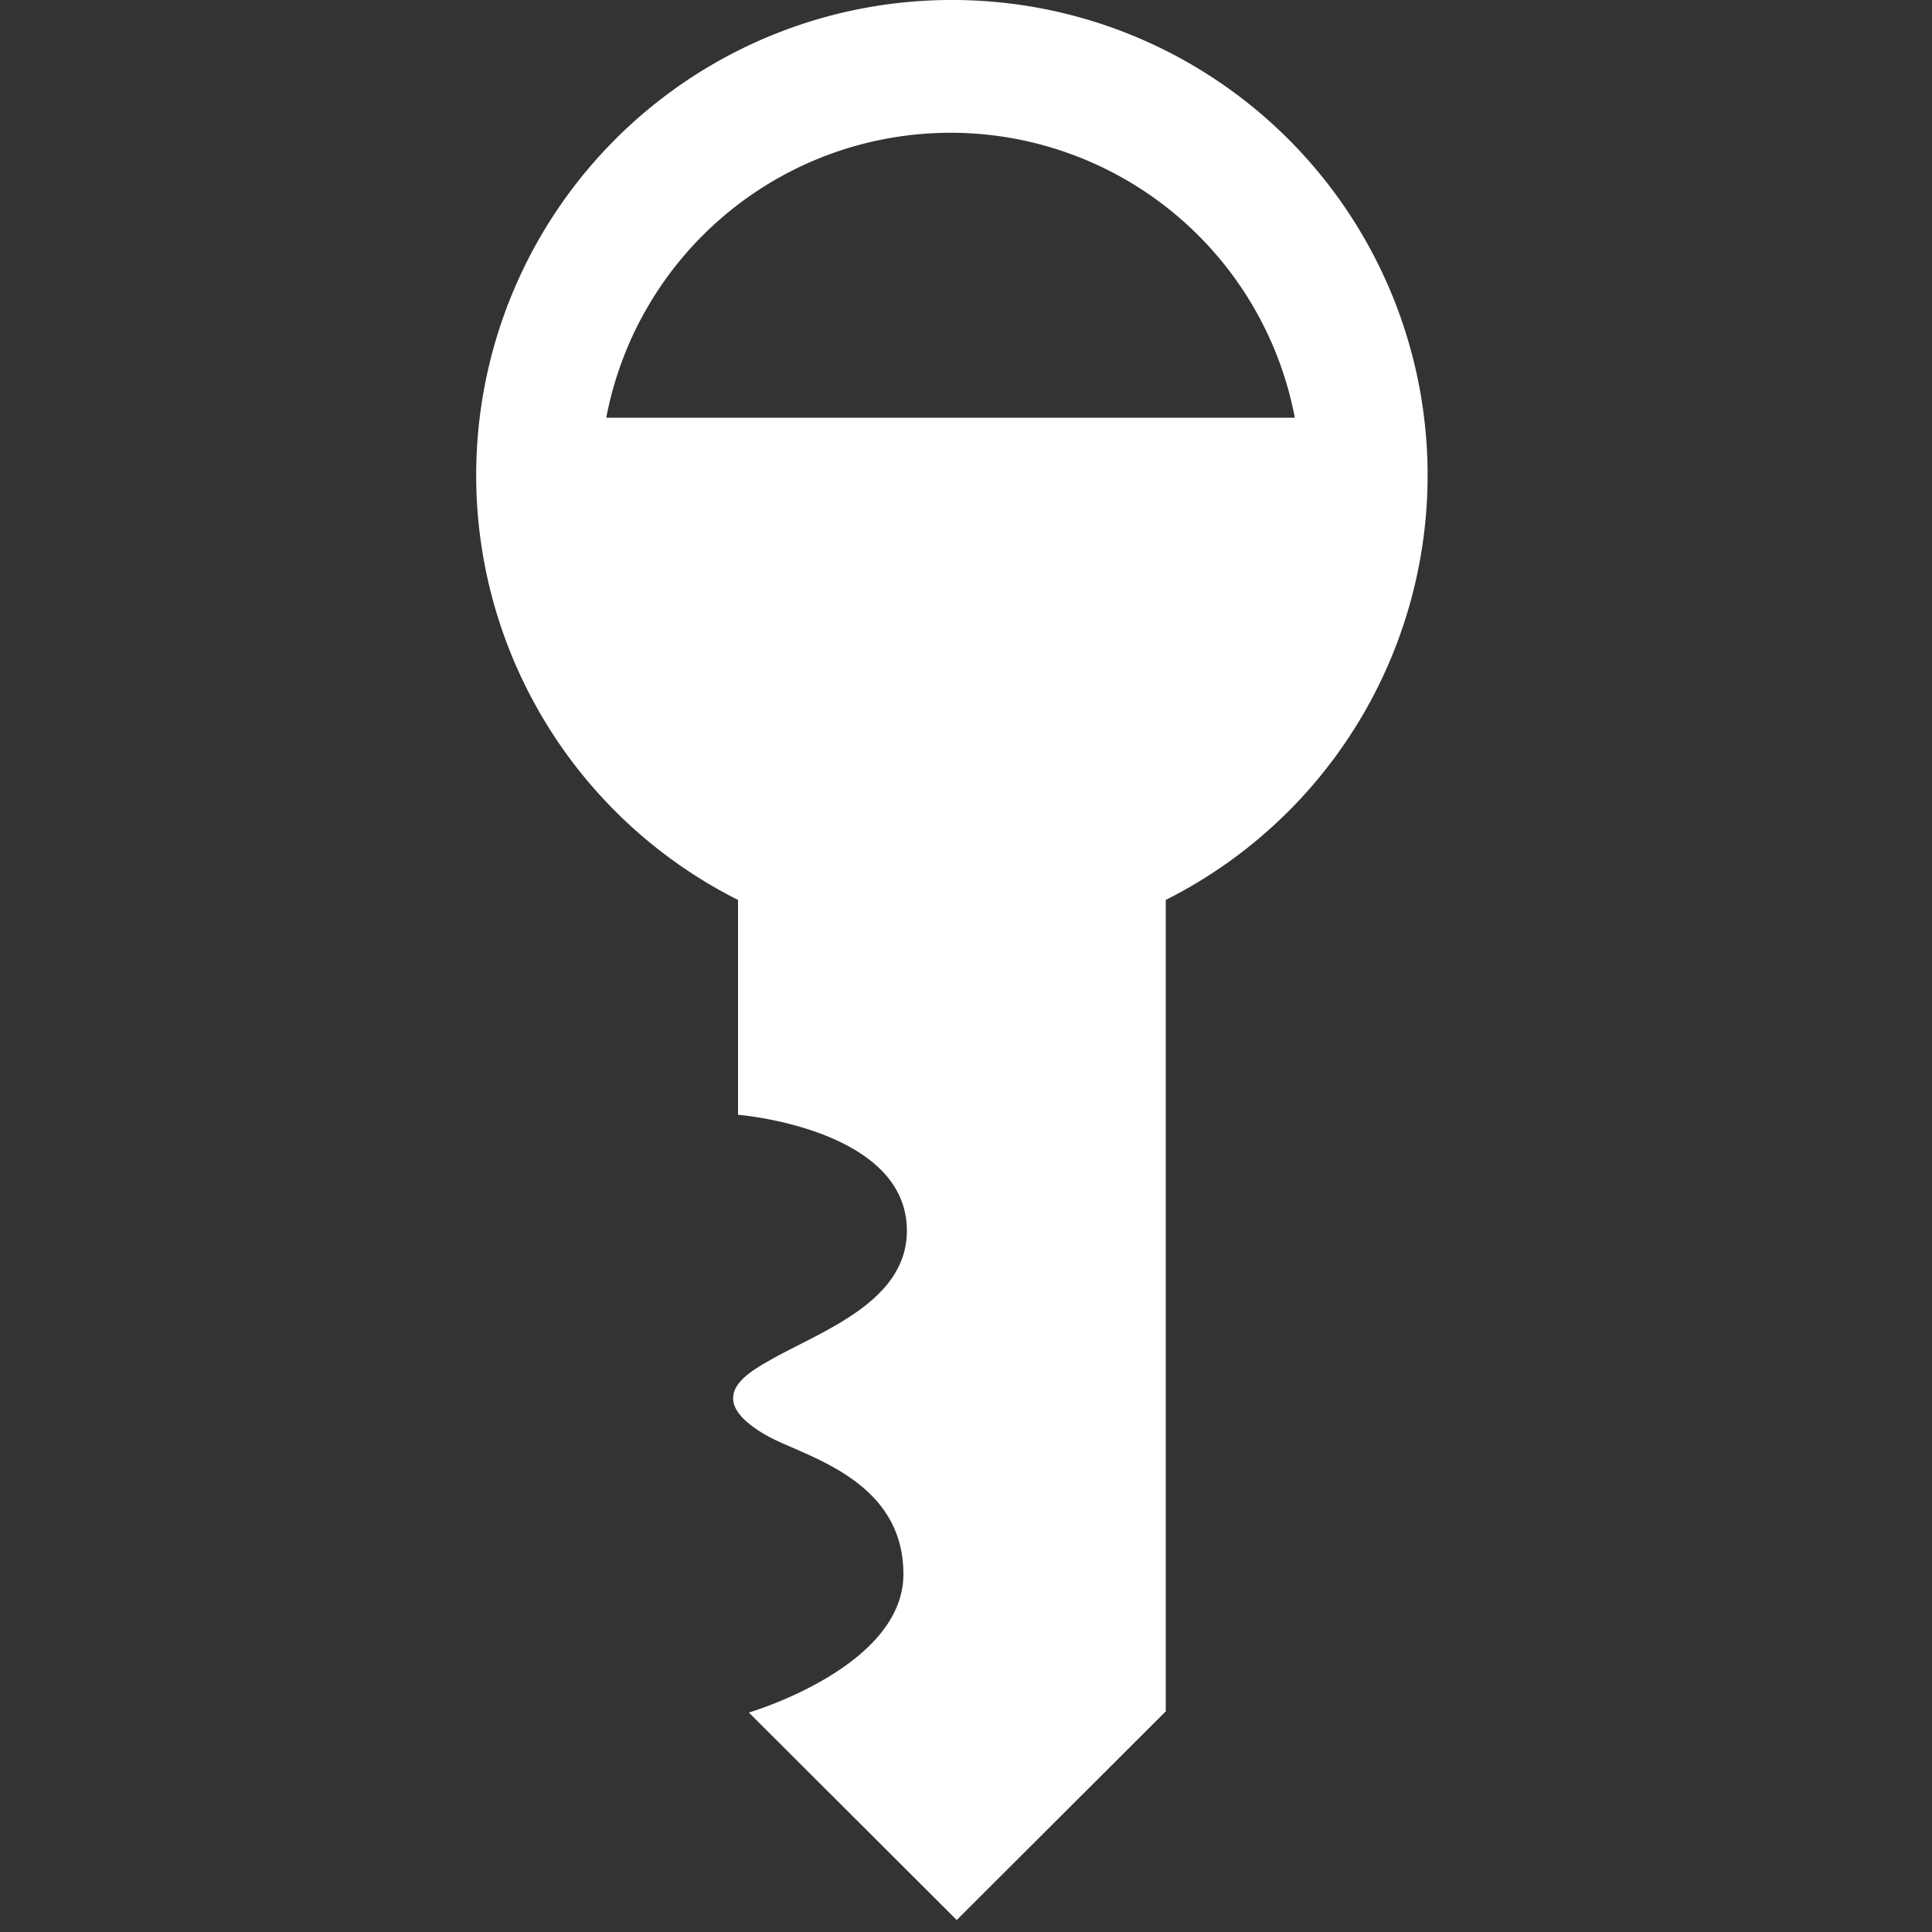 <svg xmlns="http://www.w3.org/2000/svg" viewBox="0 0 50 50"><rect x="0" y="0" width="50" height="50" fill="#333333" stroke="none"/><defs><style>.a{fill:#fff;}</style></defs><title>admin_botonera</title><path class="a" d="M24.6,0A12.3,12.3,0,0,0,19.1,23.29v5.56s4.37,0.35,4.37,3c0,1.86-2.25,2.61-3.54,3.35-0.56.32-1.84,1,0,2,1,0.52,3.45,1.13,3.45,3.54s-4,3.58-4,3.58l5.38,5.37,5.41-5.4v-21A12.3,12.3,0,0,0,24.6,0h0ZM15.69,10.81a9.07,9.07,0,0,1,17.82,0H15.69Zm0,0"/></svg>